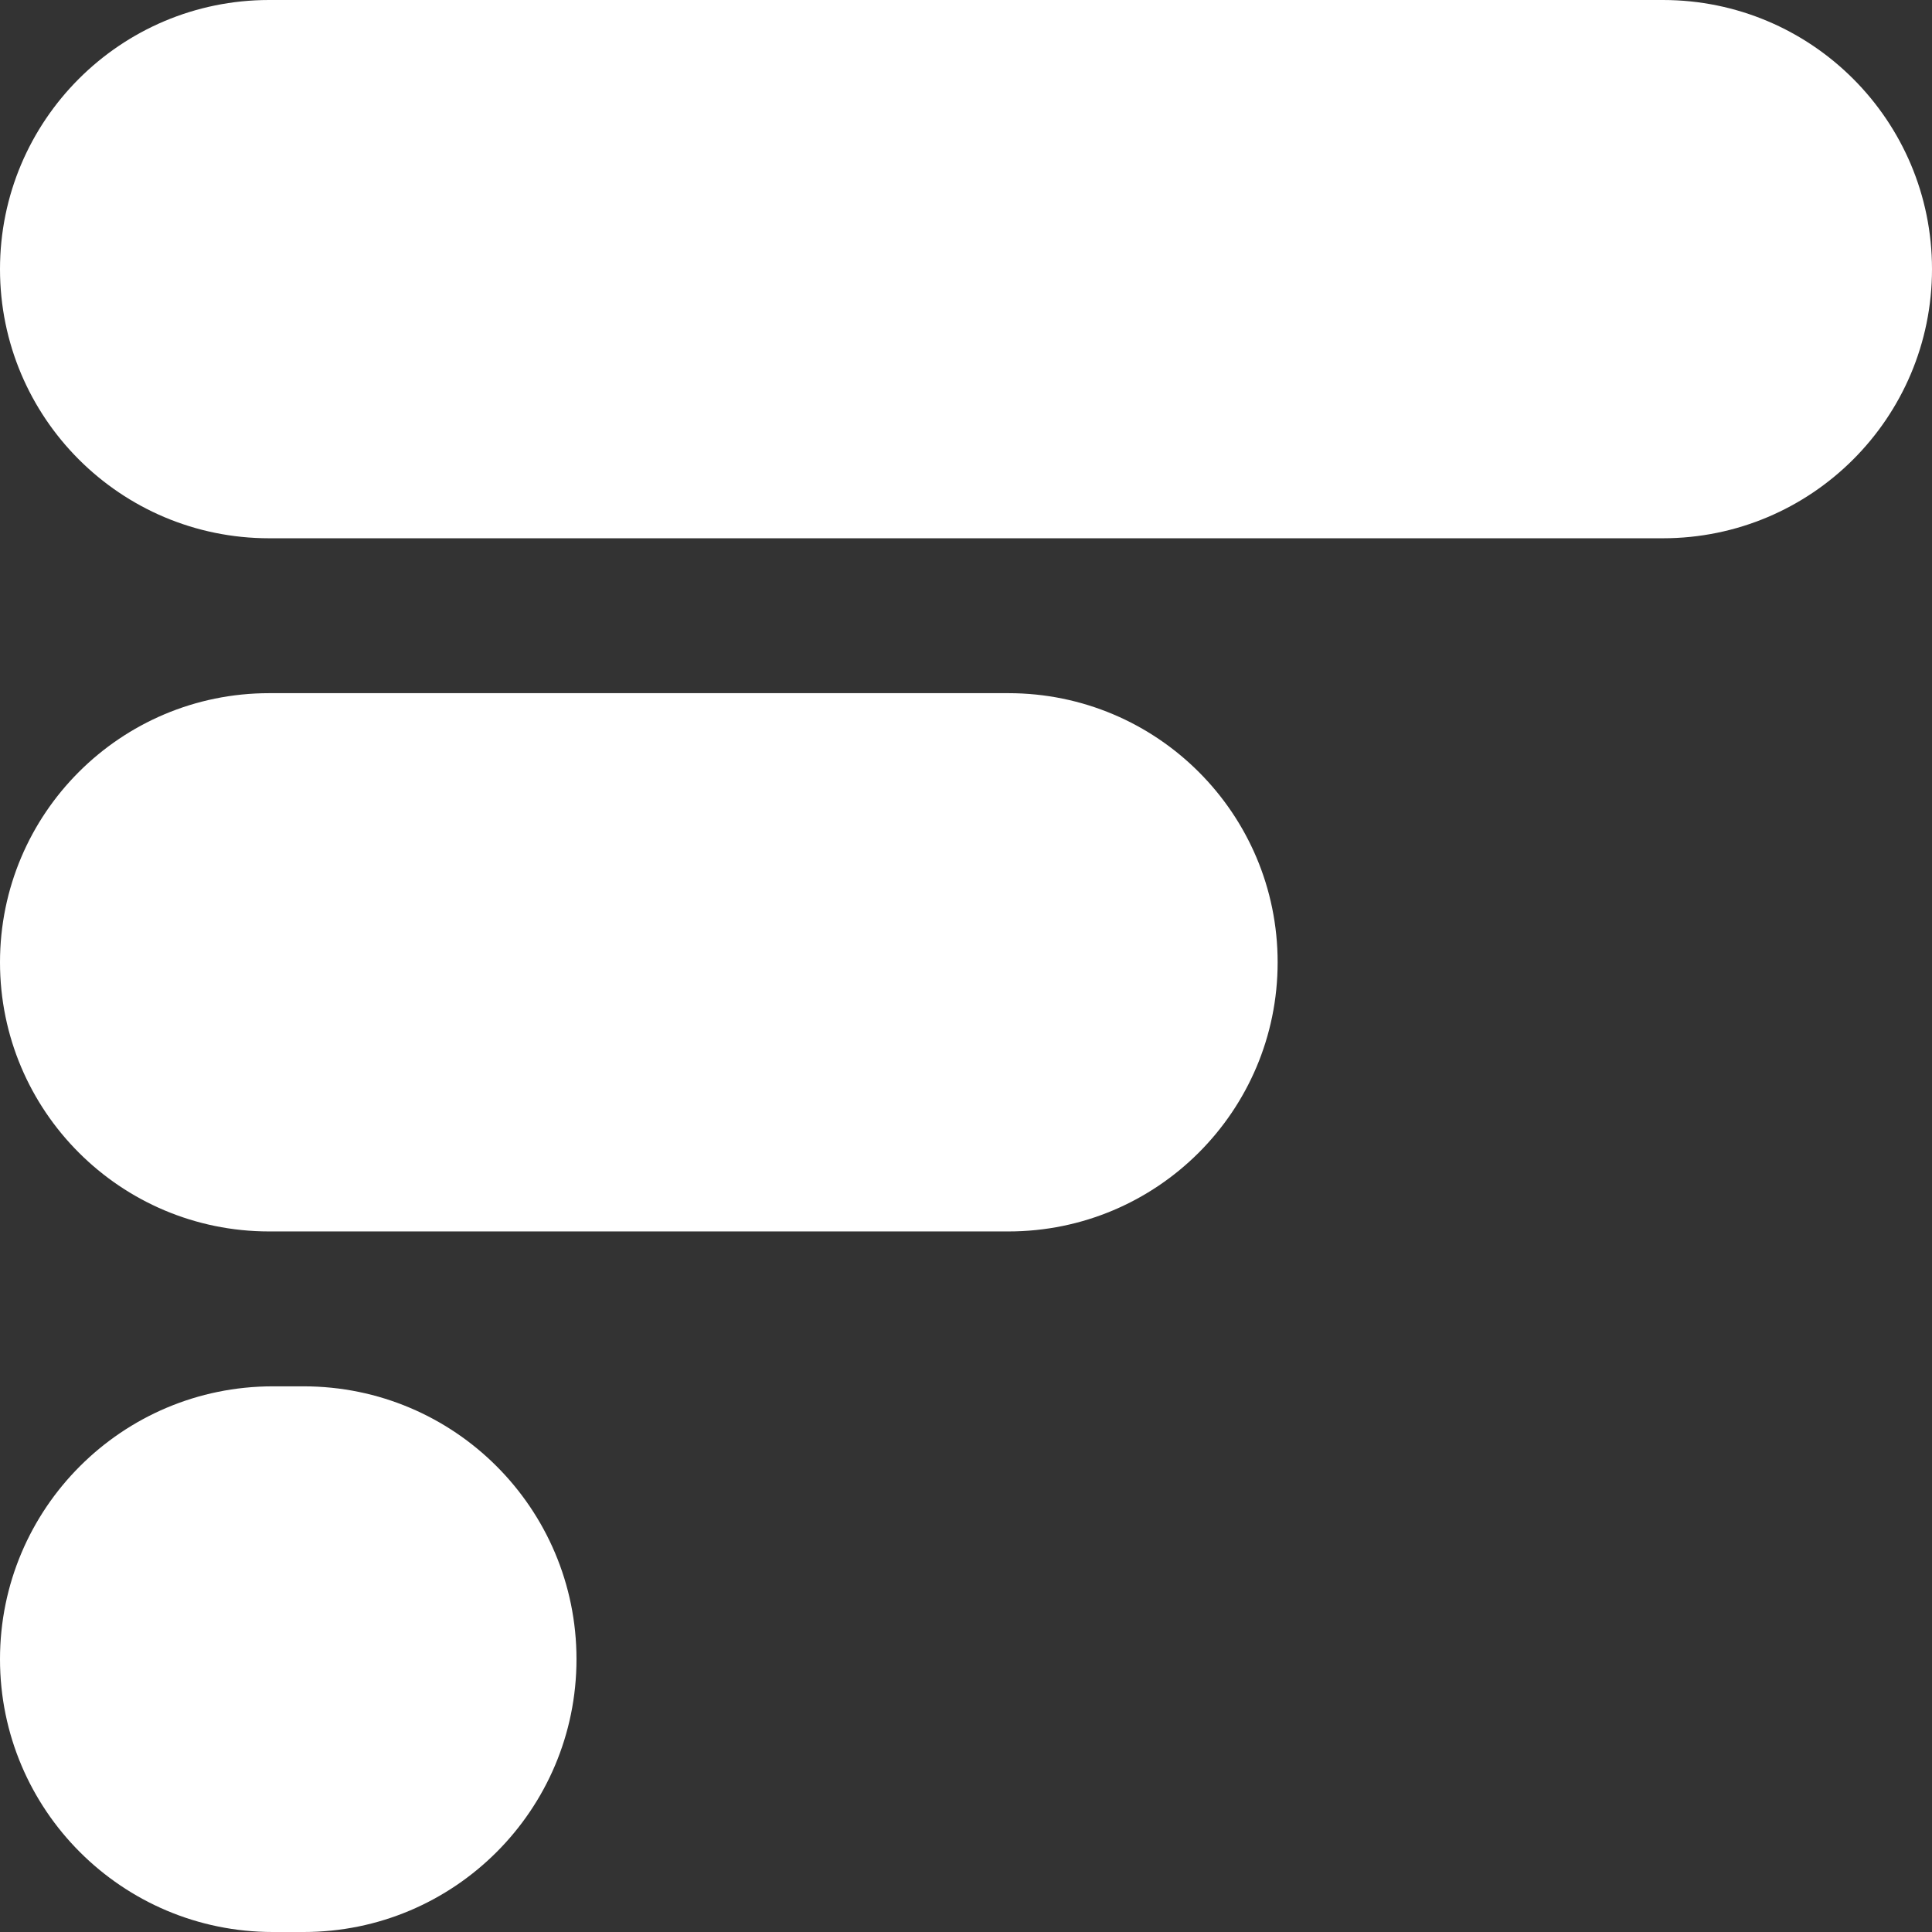 <svg width="23" height="23" viewBox="0 0 23 23" fill="none" xmlns="http://www.w3.org/2000/svg">
<rect x="0" y="0" width="23" height="23" fill="#333333" stroke="none"/>
<path d="M0 3.204C0 1.435 1.435 0 3.204 0H19.796C21.566 0 23 1.435 23 3.204C23 4.974 21.566 6.408 19.796 6.408H3.204C1.435 6.408 0 4.974 0 3.204Z" fill="white"/>
<path d="M0 11.456C0 9.686 1.435 8.252 3.204 8.252H12.005C13.775 8.252 15.21 9.686 15.21 11.456C15.21 13.226 13.775 14.66 12.005 14.66H3.204C1.435 14.66 0 13.226 0 11.456Z" fill="white"/>
<path d="M0 19.752C0 17.958 1.454 16.504 3.248 16.504H3.615C5.409 16.504 6.863 17.958 6.863 19.752C6.863 21.546 5.409 23 3.615 23H3.248C1.454 23 0 21.546 0 19.752Z" fill="white"/>
</svg>
